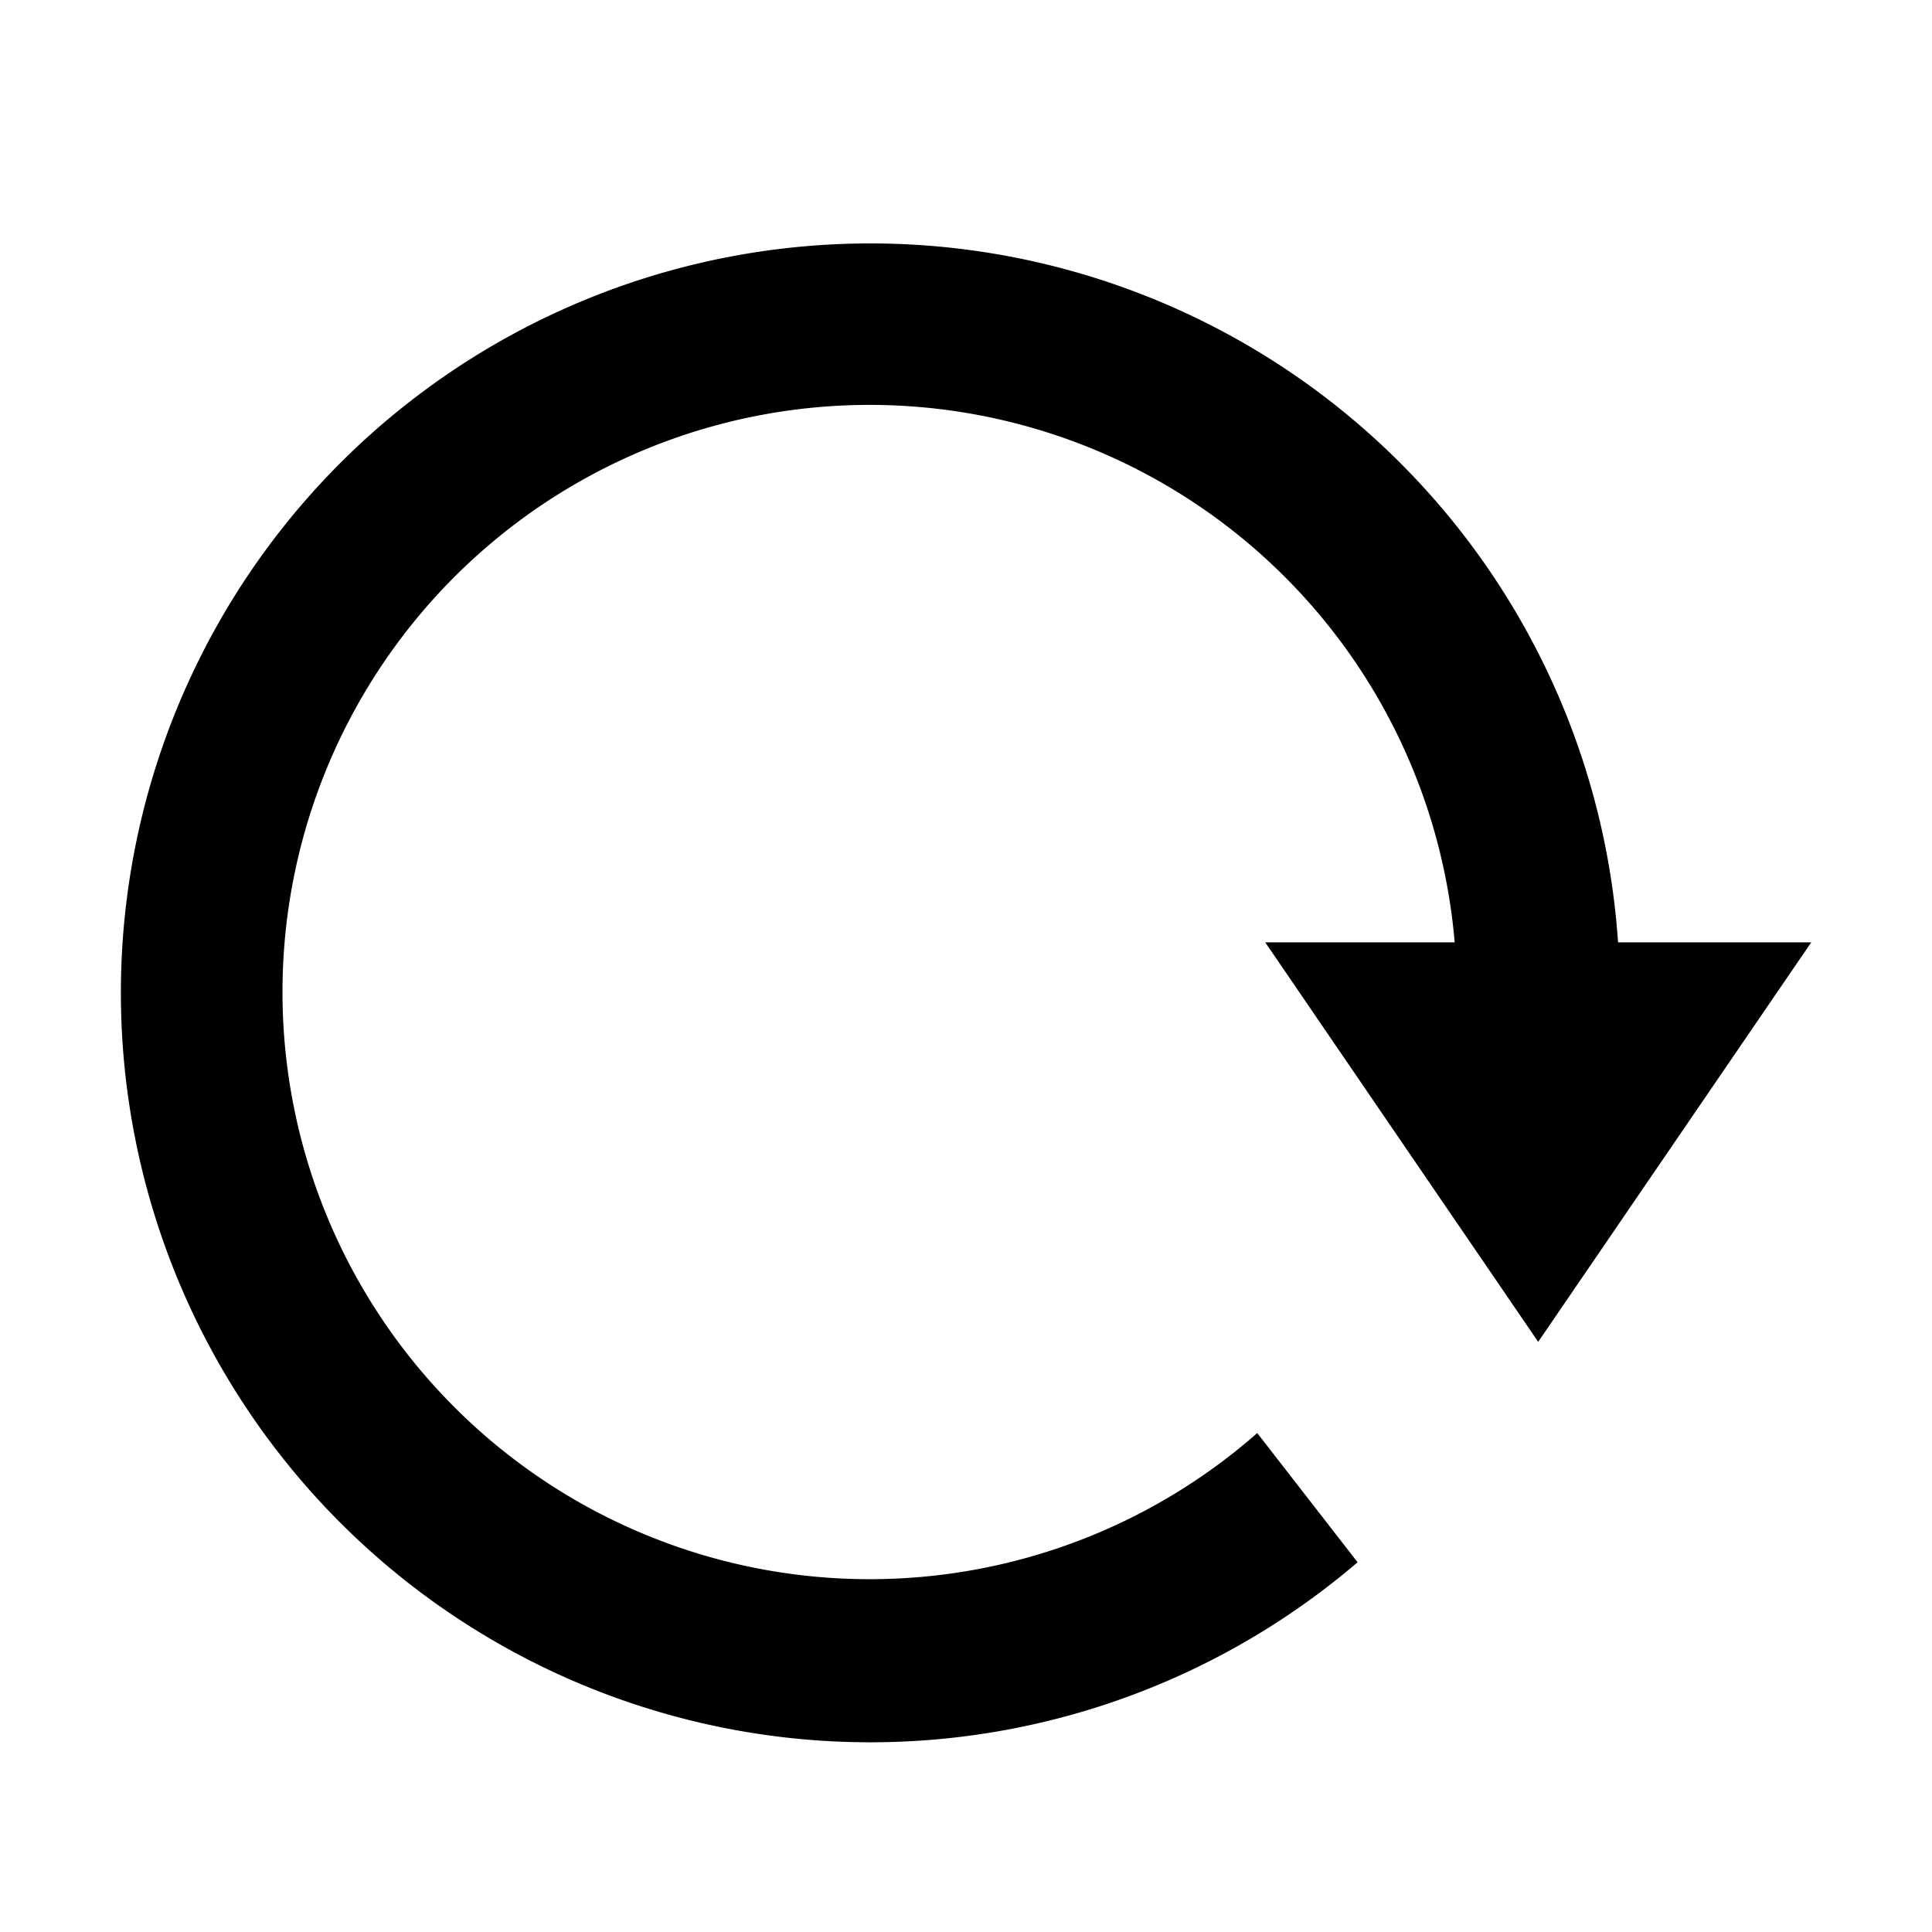 <svg xmlns="http://www.w3.org/2000/svg" width="32" height="32" viewBox="0 0 32 32"><defs><style>.a{opacity:0;}</style></defs><g transform="translate(-238 -30)"><rect class="a" width="32" height="32" transform="translate(238 30)"/><path d="M57.612,106.016,62.134,99.4h-3.2a12.413,12.413,0,1,0-4.314,10.268l-1.662-2.14A9.725,9.725,0,1,1,56.228,99.4H53.09l4.522,6.618Z" transform="translate(205.866 -53.792)"/></g></svg>